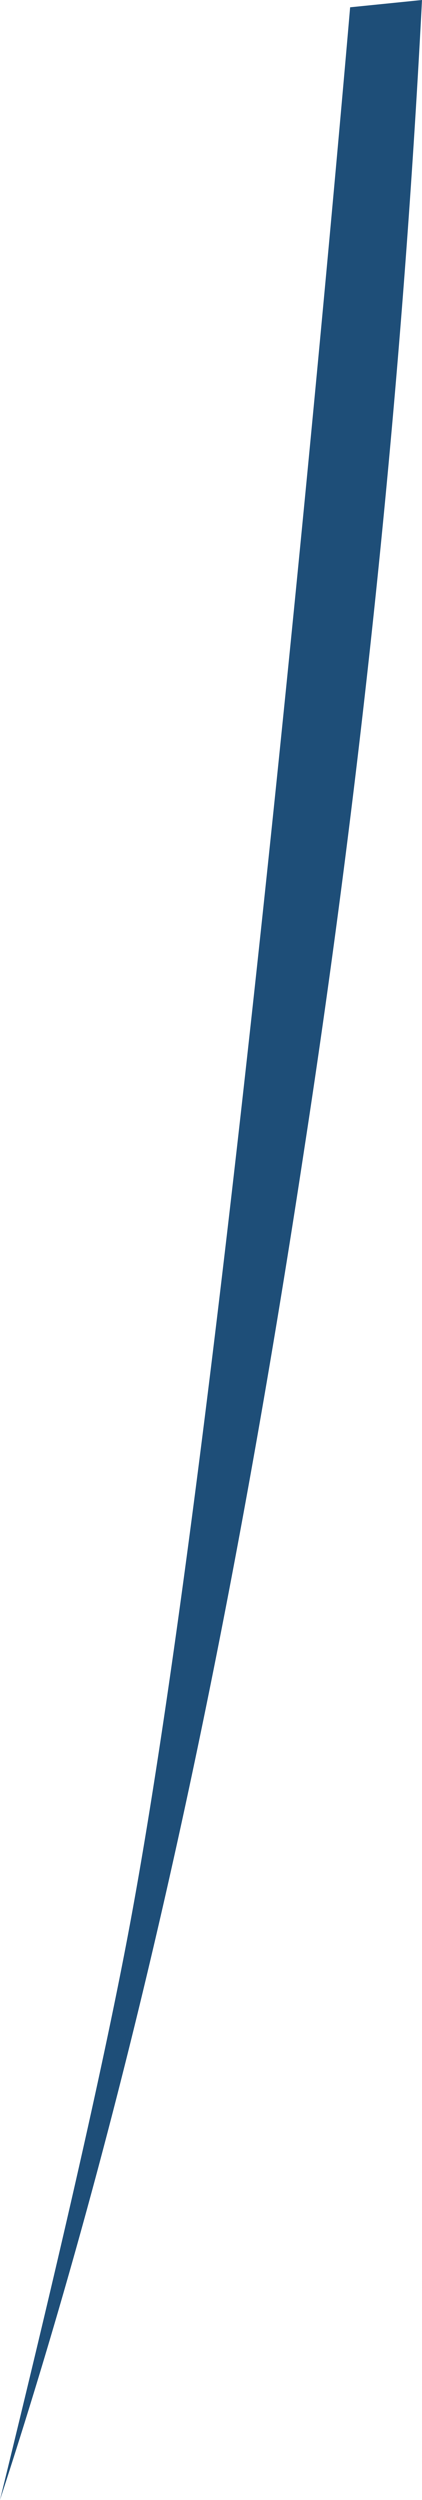 <svg xmlns="http://www.w3.org/2000/svg" width="14.396" height="85.109" viewBox="0 0 14.396 85.109"><defs><style>.a{fill:#1e4e78;}</style></defs><path class="a" d="M562.915,391.368l-2.452.248s-3.956,46.291-7.535,65.388c-.922,4.919-2.537,11.842-4.41,19.473,4.874-14.905,8.018-30.476,10.377-45.965A388.121,388.121,0,0,0,562.915,391.368Z" transform="translate(-548.519 -391.368)"/></svg>